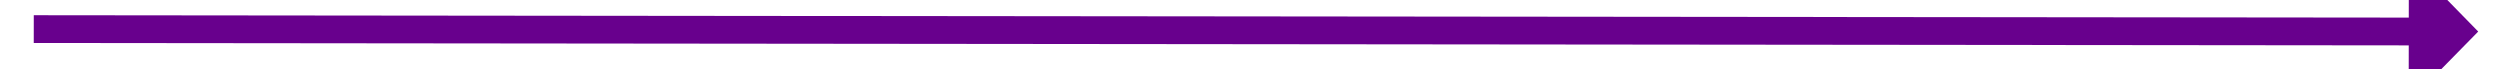 ﻿<?xml version="1.0" encoding="utf-8"?>
<svg version="1.1" xmlns:xlink="http://www.w3.org/1999/xlink" width="360px" height="10px" preserveAspectRatio="xMinYMid meet" viewBox="1300 2003  360 8" xmlns="http://www.w3.org/2000/svg">
  <path d="M 1646 2017.2  L 1656 2007  L 1646 1996.8  L 1646 2017.2  Z " fill-rule="nonzero" fill="#68008d" stroke="none" transform="matrix(1 0.001 -0.001 1 2.869 -2.112 )" />
  <path d="M 1304 2007  L 1648 2007  " stroke-width="4" stroke="#68008d" fill="none" transform="matrix(1 0.001 -0.001 1 2.869 -2.112 )" />
</svg>